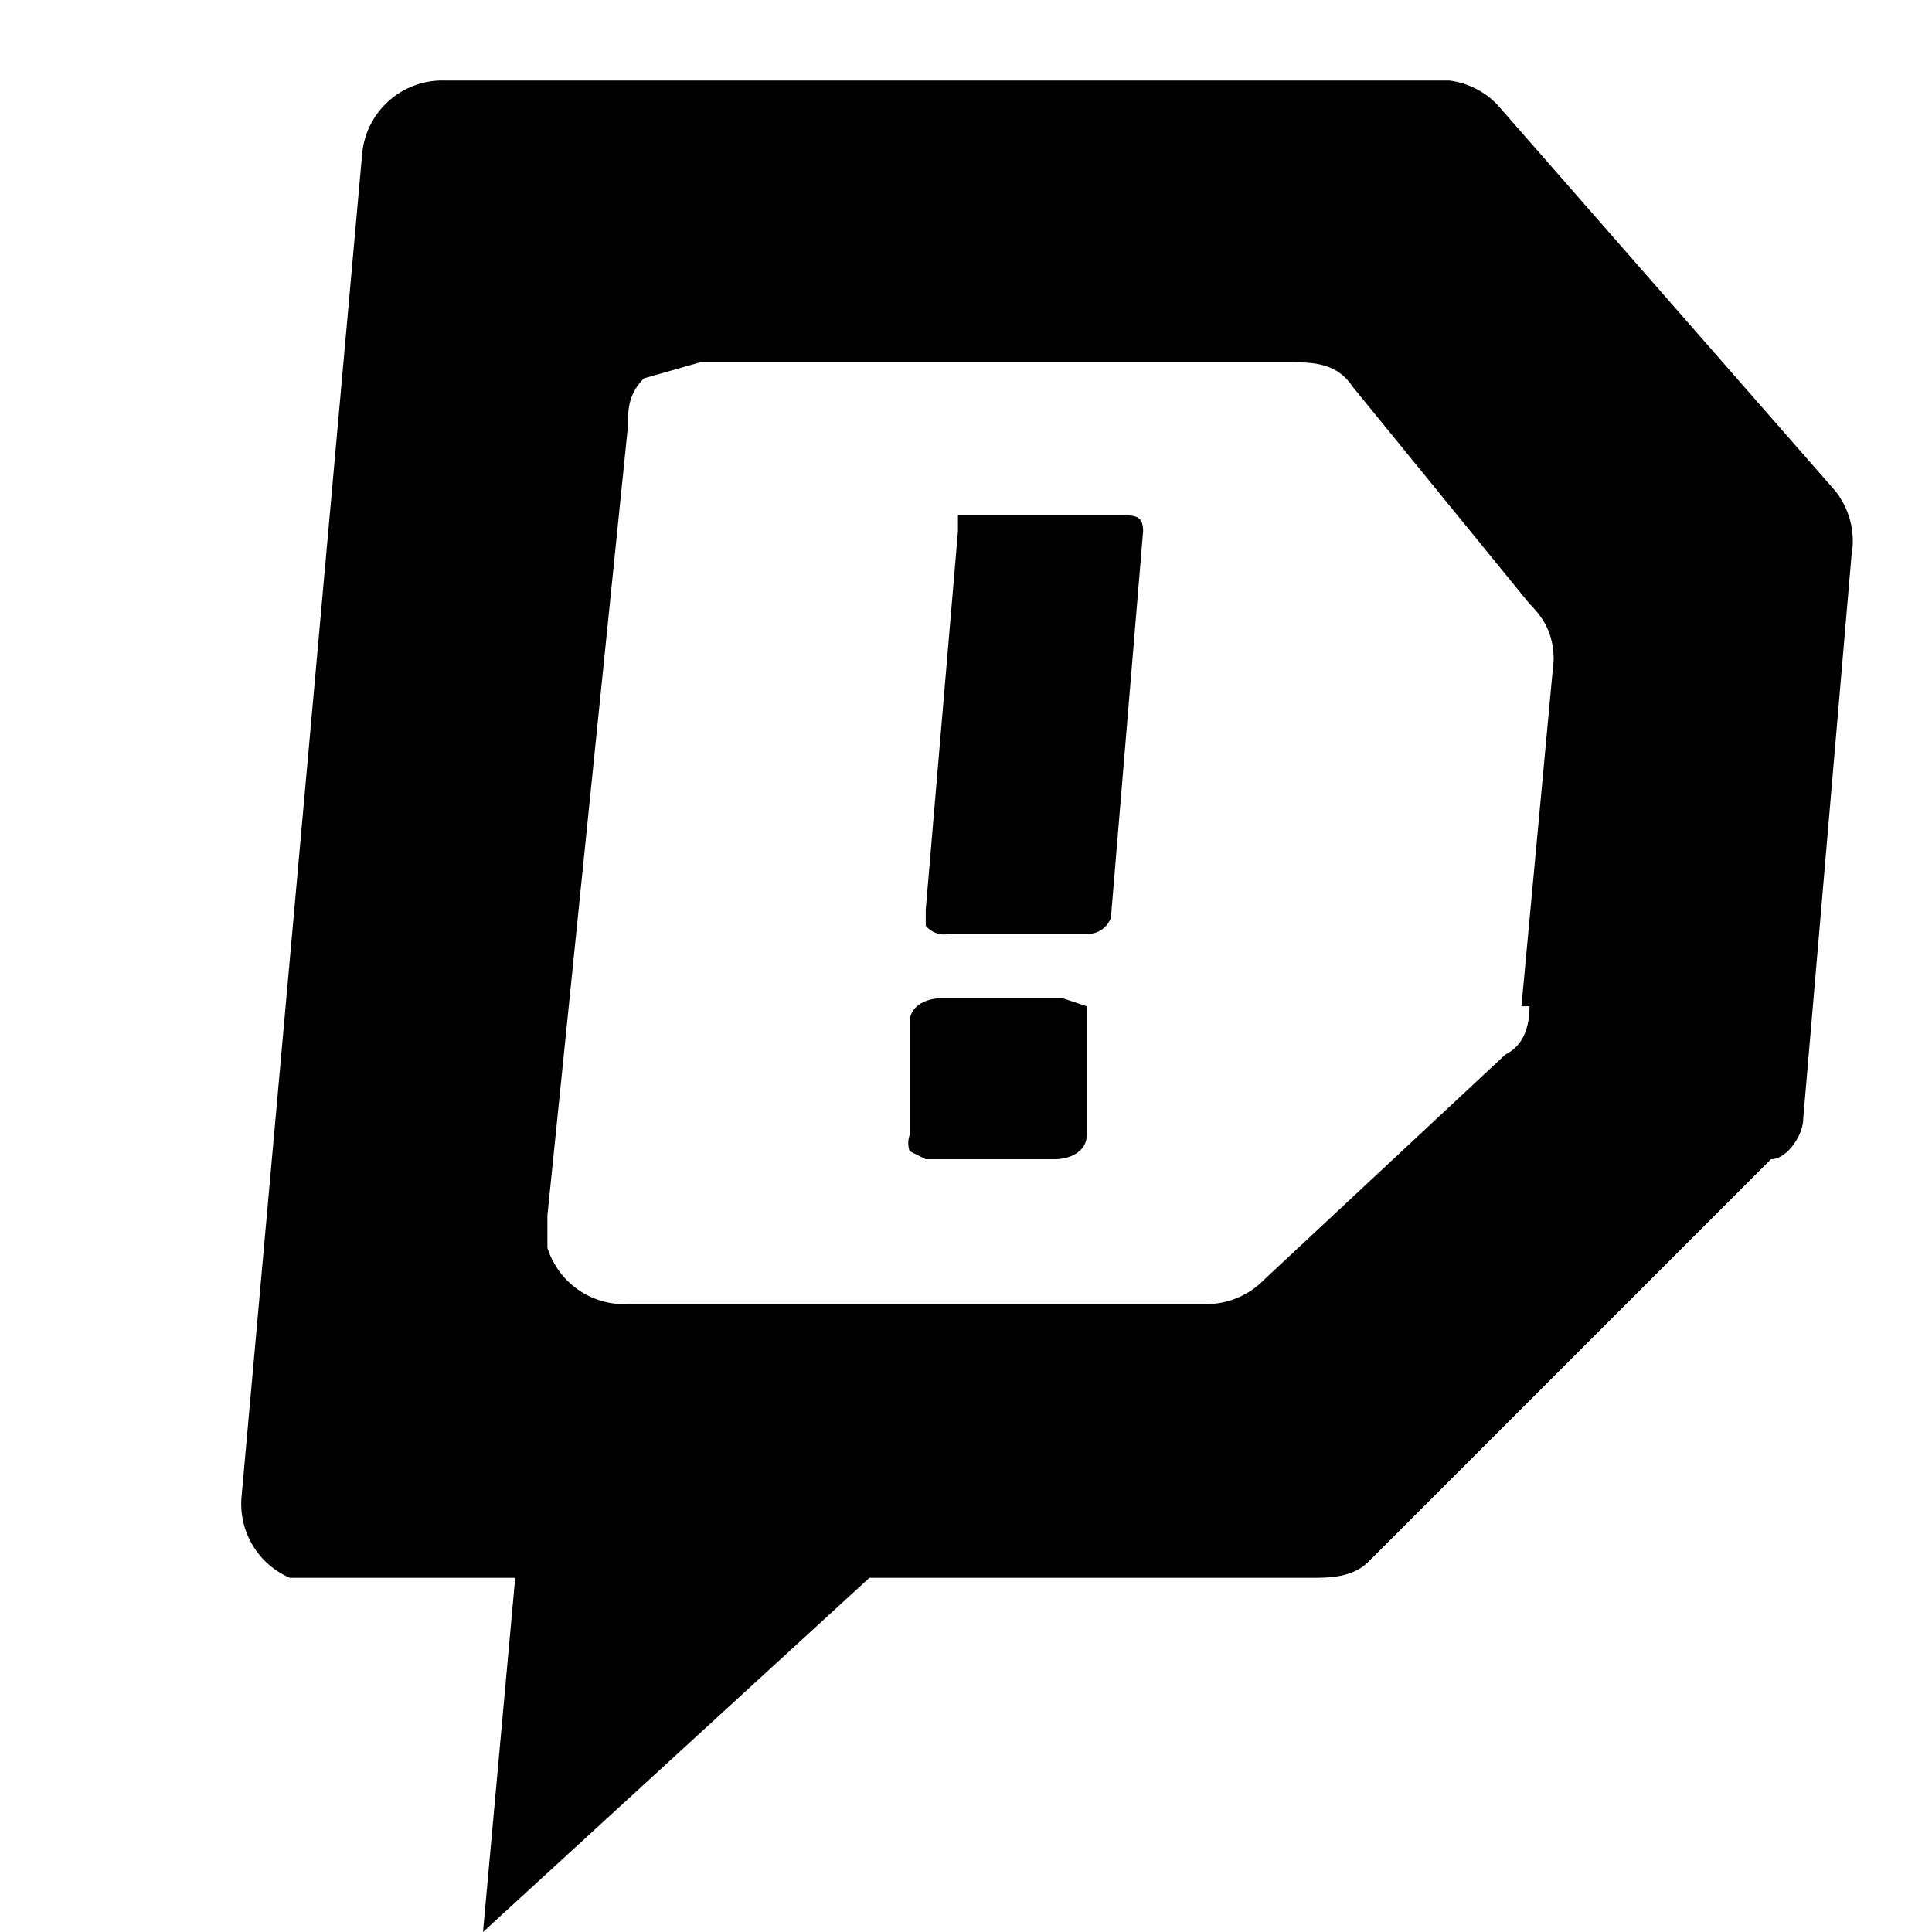 <svg xmlns="http://www.w3.org/2000/svg" viewBox="0 0 24 24"><path fill="currentColor" d="M13.1 14.4h-1.6l-.2-.1a.3.3 0 0 1 0-.2v-1.4c0-.2.2-.3.4-.3h1.5l.3.1v1.6c0 .2-.2.3-.4.3Zm.3-2.8h-1.6a.3.3 0 0 1-.3-.1v-.2l.4-4.7v-.2h2c.2 0 .3 0 .3.2l-.4 4.8a.3.3 0 0 1-.3.2Zm9.4-5.5-4.2-4.8A1 1 0 0 0 18 1H5.5a1 1 0 0 0-1 .9L3 18.6a1 1 0 0 0 .6 1h2.8L6 24l4.8-4.4h5.5c.2 0 .5 0 .7-.2l5-5c.2 0 .4-.3.4-.5l.6-7a1 1 0 0 0-.2-.8ZM19 12.5c0 .3-.1.5-.3.6l-3 2.8a1 1 0 0 1-.7.3H7.8a1 1 0 0 1-1-.7v-.4l1-9.8c0-.2 0-.4.2-.6l.7-.2H16c.3 0 .6 0 .8.3L19 7.5c.2.2.3.4.3.7l-.4 4.3Z"/></svg>
